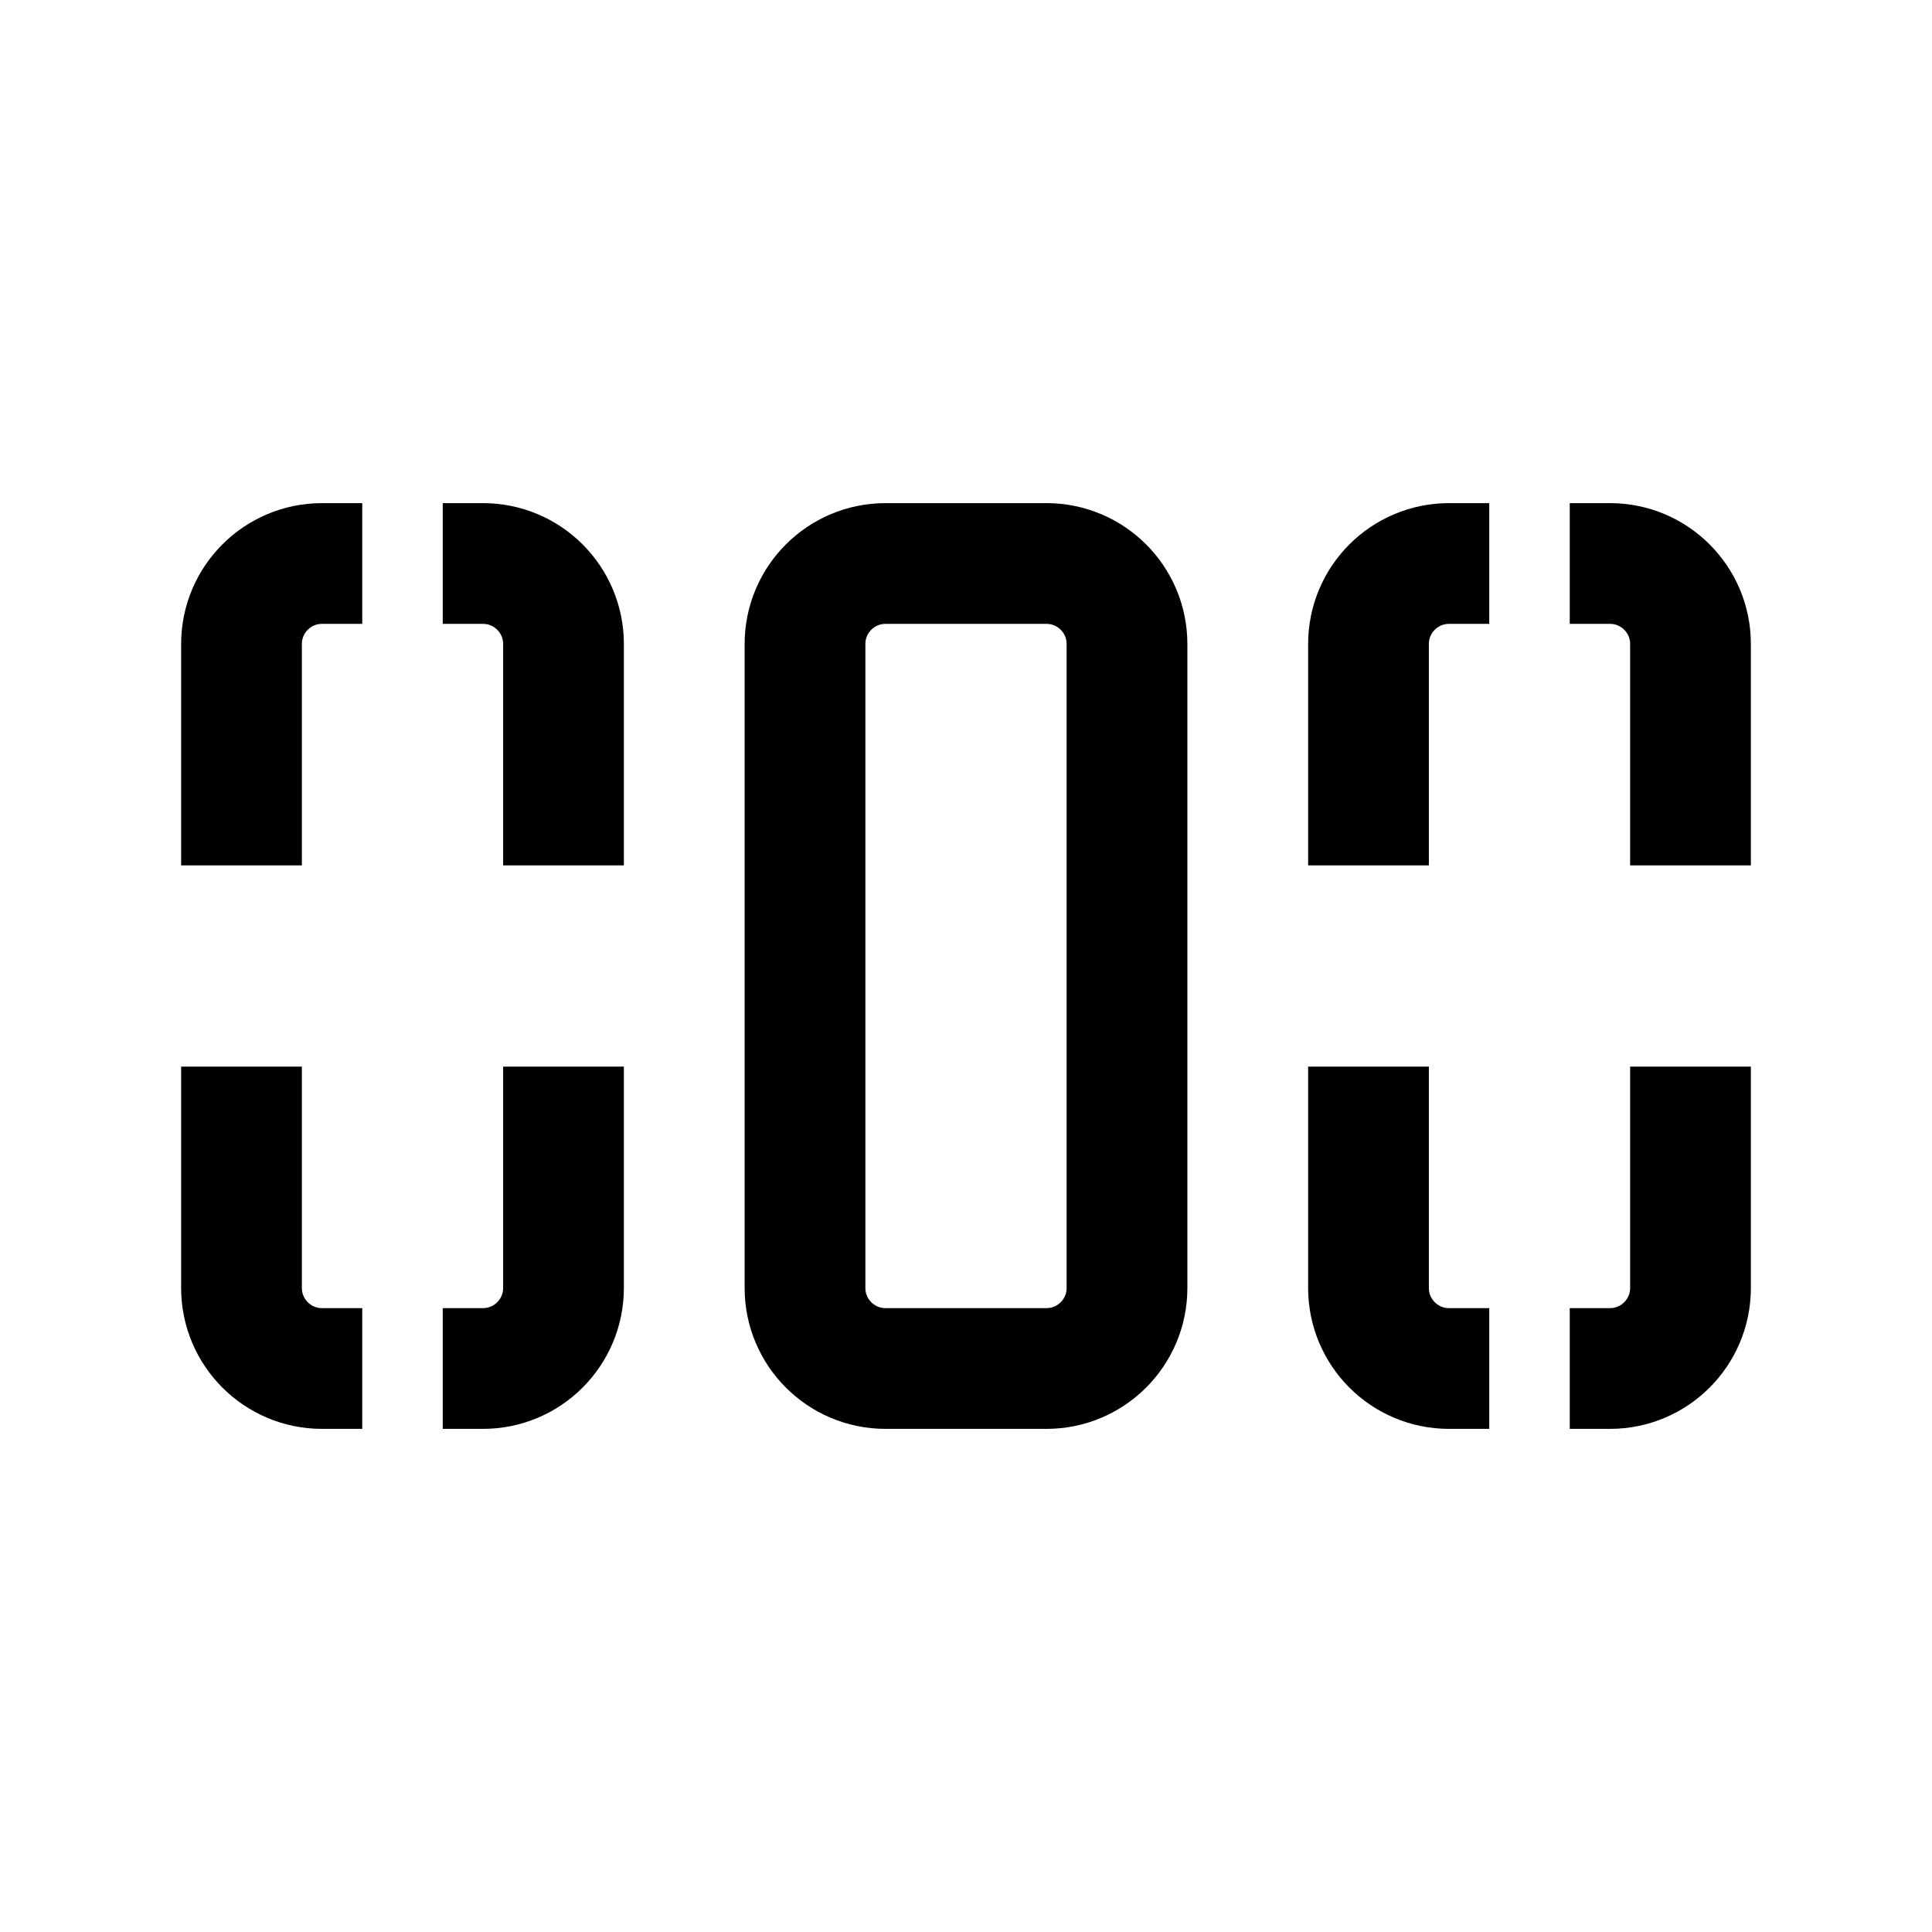 <svg width="24" height="24" viewBox="0 0 24 24" fill="none" xmlns="http://www.w3.org/2000/svg"> <path d="M3 10.75L3 8C3 7.448 3.448 7 4 7L4.5 7M3 13.25L3 16C3 16.552 3.448 17 4 17H4.5M7 13.25L7 16C7 16.552 6.552 17 6 17H5.5M7 10.75V8C7 7.448 6.552 7 6 7L5.5 7M17 10.75V8C17 7.448 17.448 7 18 7L18.5 7M17 13.25V16C17 16.552 17.448 17 18 17H18.5M21 13.25V16C21 16.552 20.552 17 20 17H19.5M21 10.75V8C21 7.448 20.552 7 20 7L19.5 7M10 8L10 16C10 16.552 10.448 17 11 17H13C13.552 17 14 16.552 14 16V8C14 7.448 13.552 7 13 7L11 7C10.448 7 10 7.448 10 8Z" stroke="black" stroke-width="1.5"/> </svg>